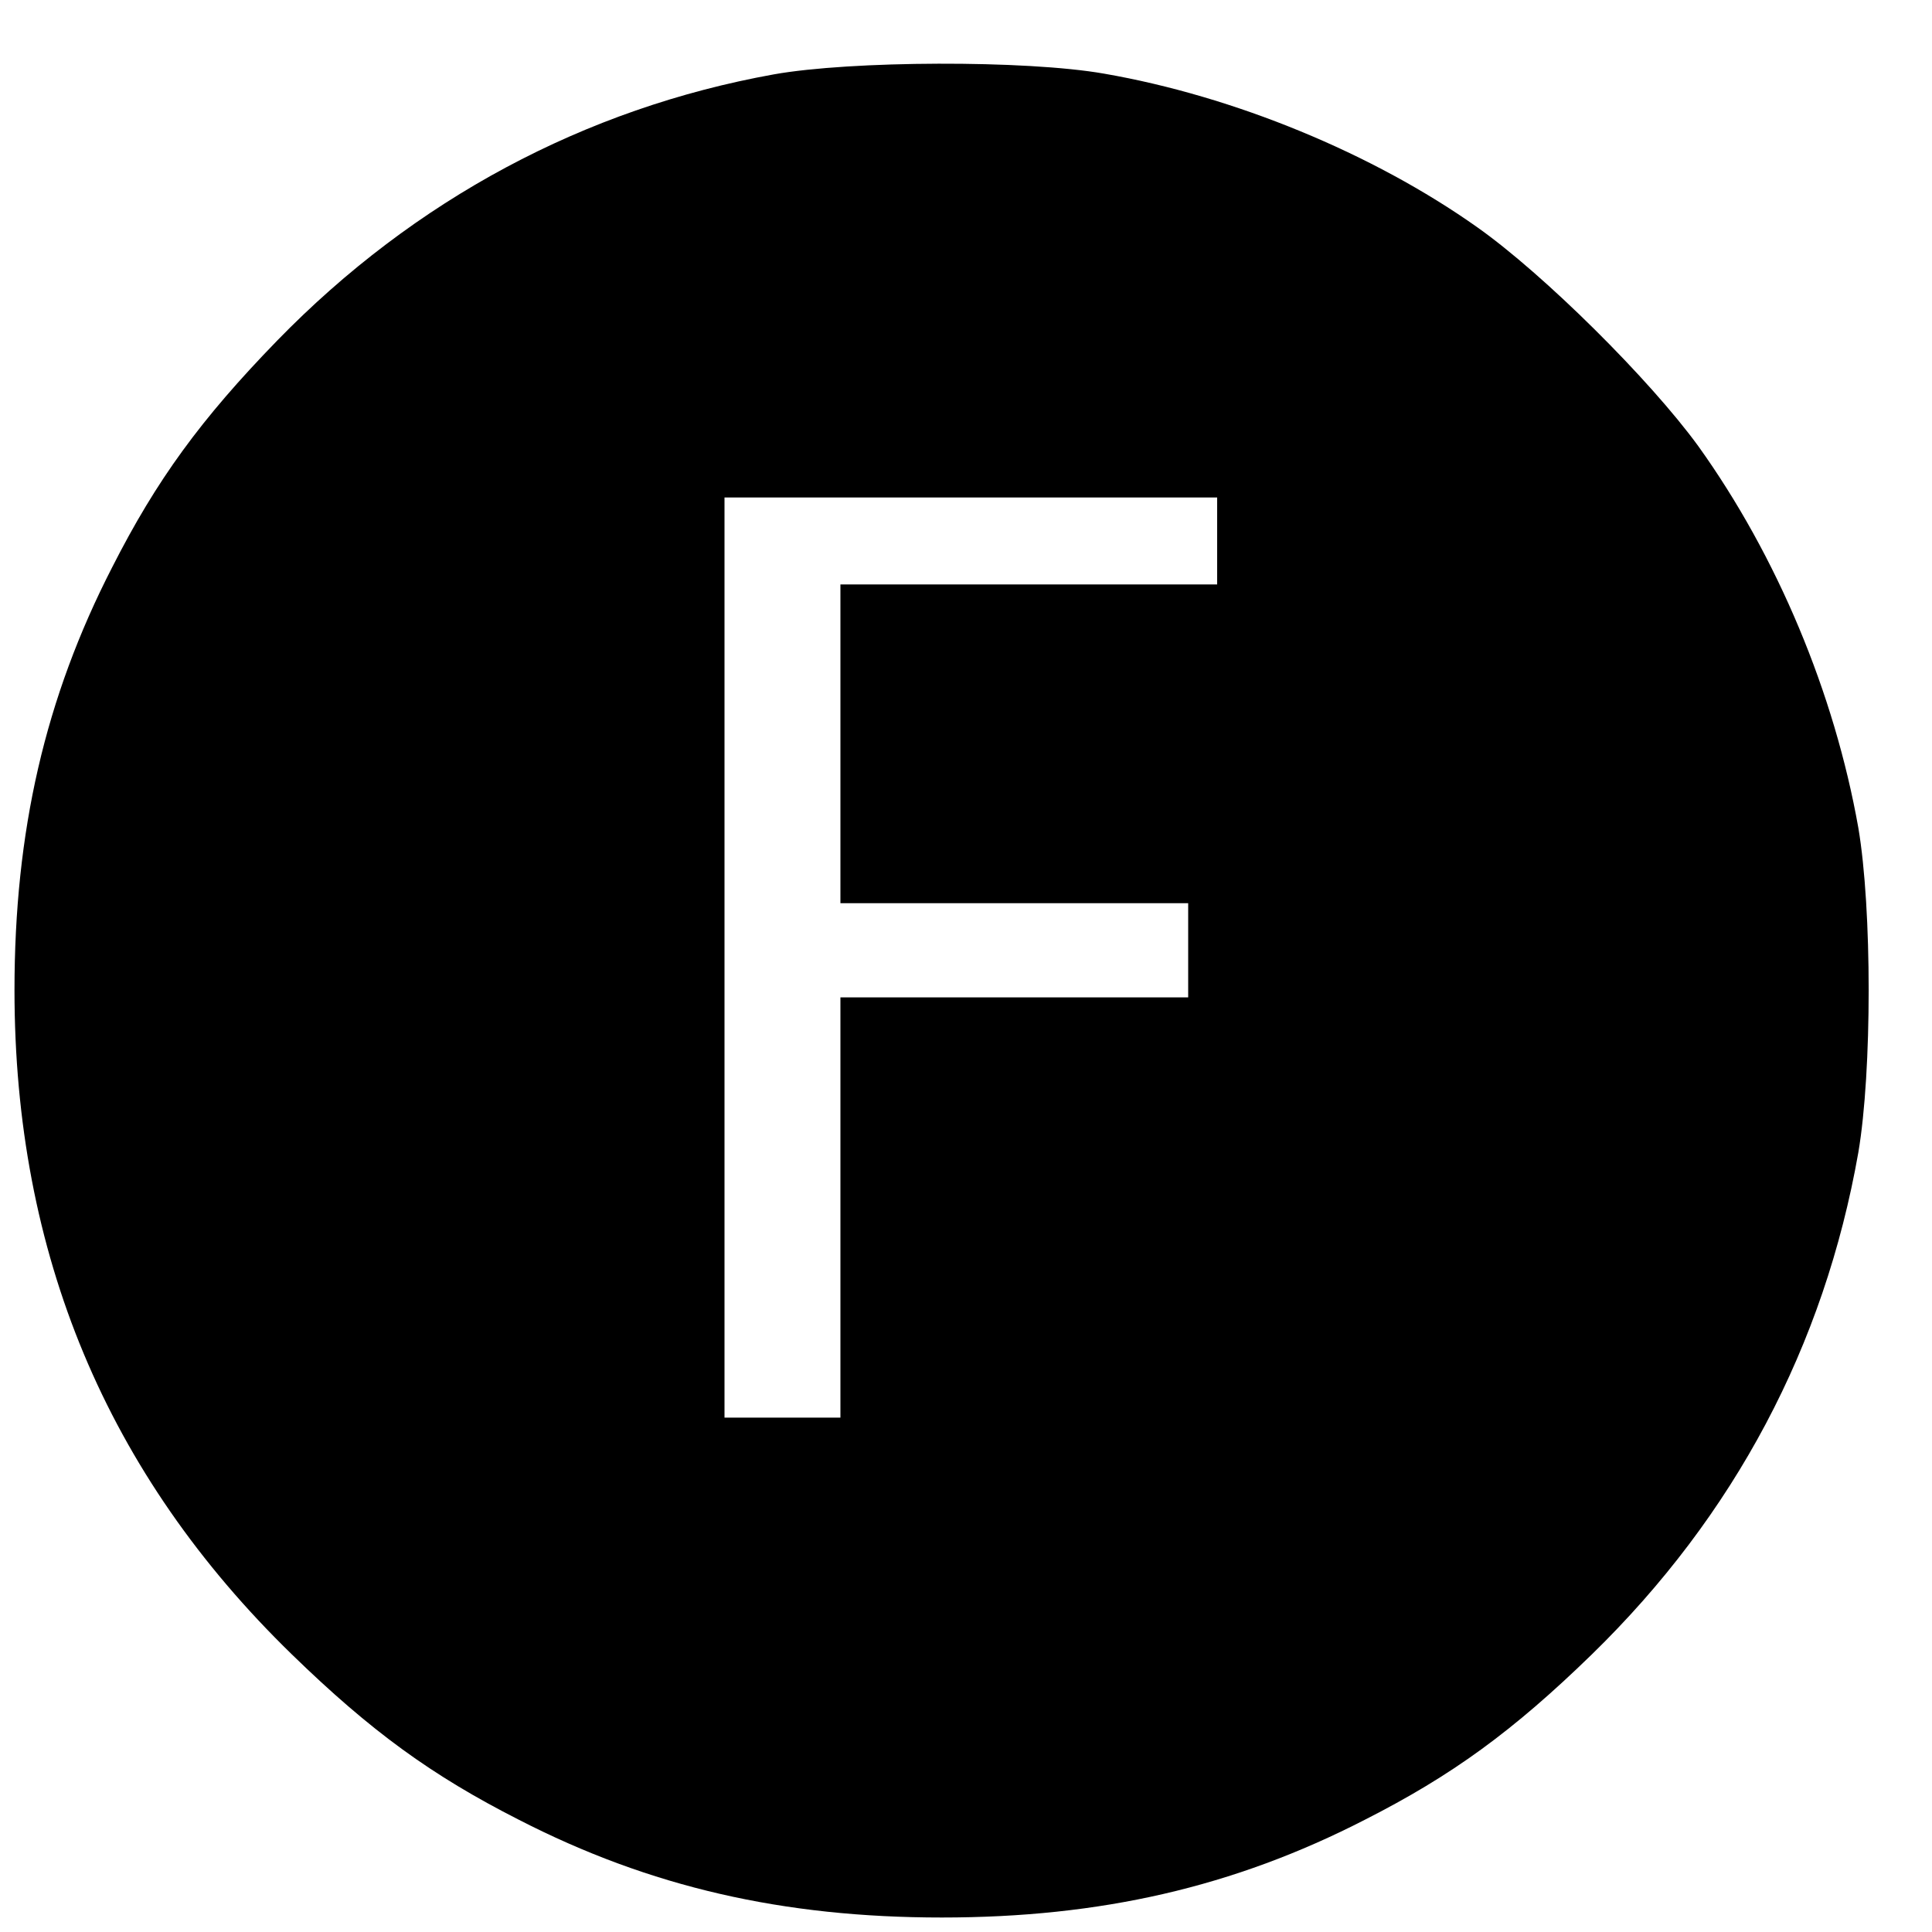 <?xml version="1.0" standalone="no"?>
<!DOCTYPE svg PUBLIC "-//W3C//DTD SVG 20010904//EN"
 "http://www.w3.org/TR/2001/REC-SVG-20010904/DTD/svg10.dtd">
<svg version="1.0" xmlns="http://www.w3.org/2000/svg"
 width="16pt" height="16pt" viewBox="0 0 16 16"
 preserveAspectRatio="xMidYMid meet">
<g transform="translate(0,16) scale(0.006,-0.006)"
fill="#000000" stroke="none">
<path d="M1068 2564 c-261 -47 -496 -173 -685 -367 -106 -109 -167 -193 -228
-313 -93 -181 -135 -365 -135 -584 0 -364 127 -668 383 -917 109 -106 193
-167 313 -228 181 -93 365 -135 584 -135 219 0 403 42 584 135 120 61 204 122
313 228 197 192 321 426 368 693 19 112 19 336 0 448 -33 186 -112 375 -221
527 -67 92 -213 237 -305 302 -144 102 -336 181 -515 212 -108 19 -350 18
-456 -1z m612 -644 l0 -60 -260 0 -260 0 0 -220 0 -220 240 0 240 0 0 -65 0
-65 -240 0 -240 0 0 -290 0 -290 -80 0 -80 0 0 635 0 635 340 0 340 0 0 -60z"/>
</g>
</svg>
